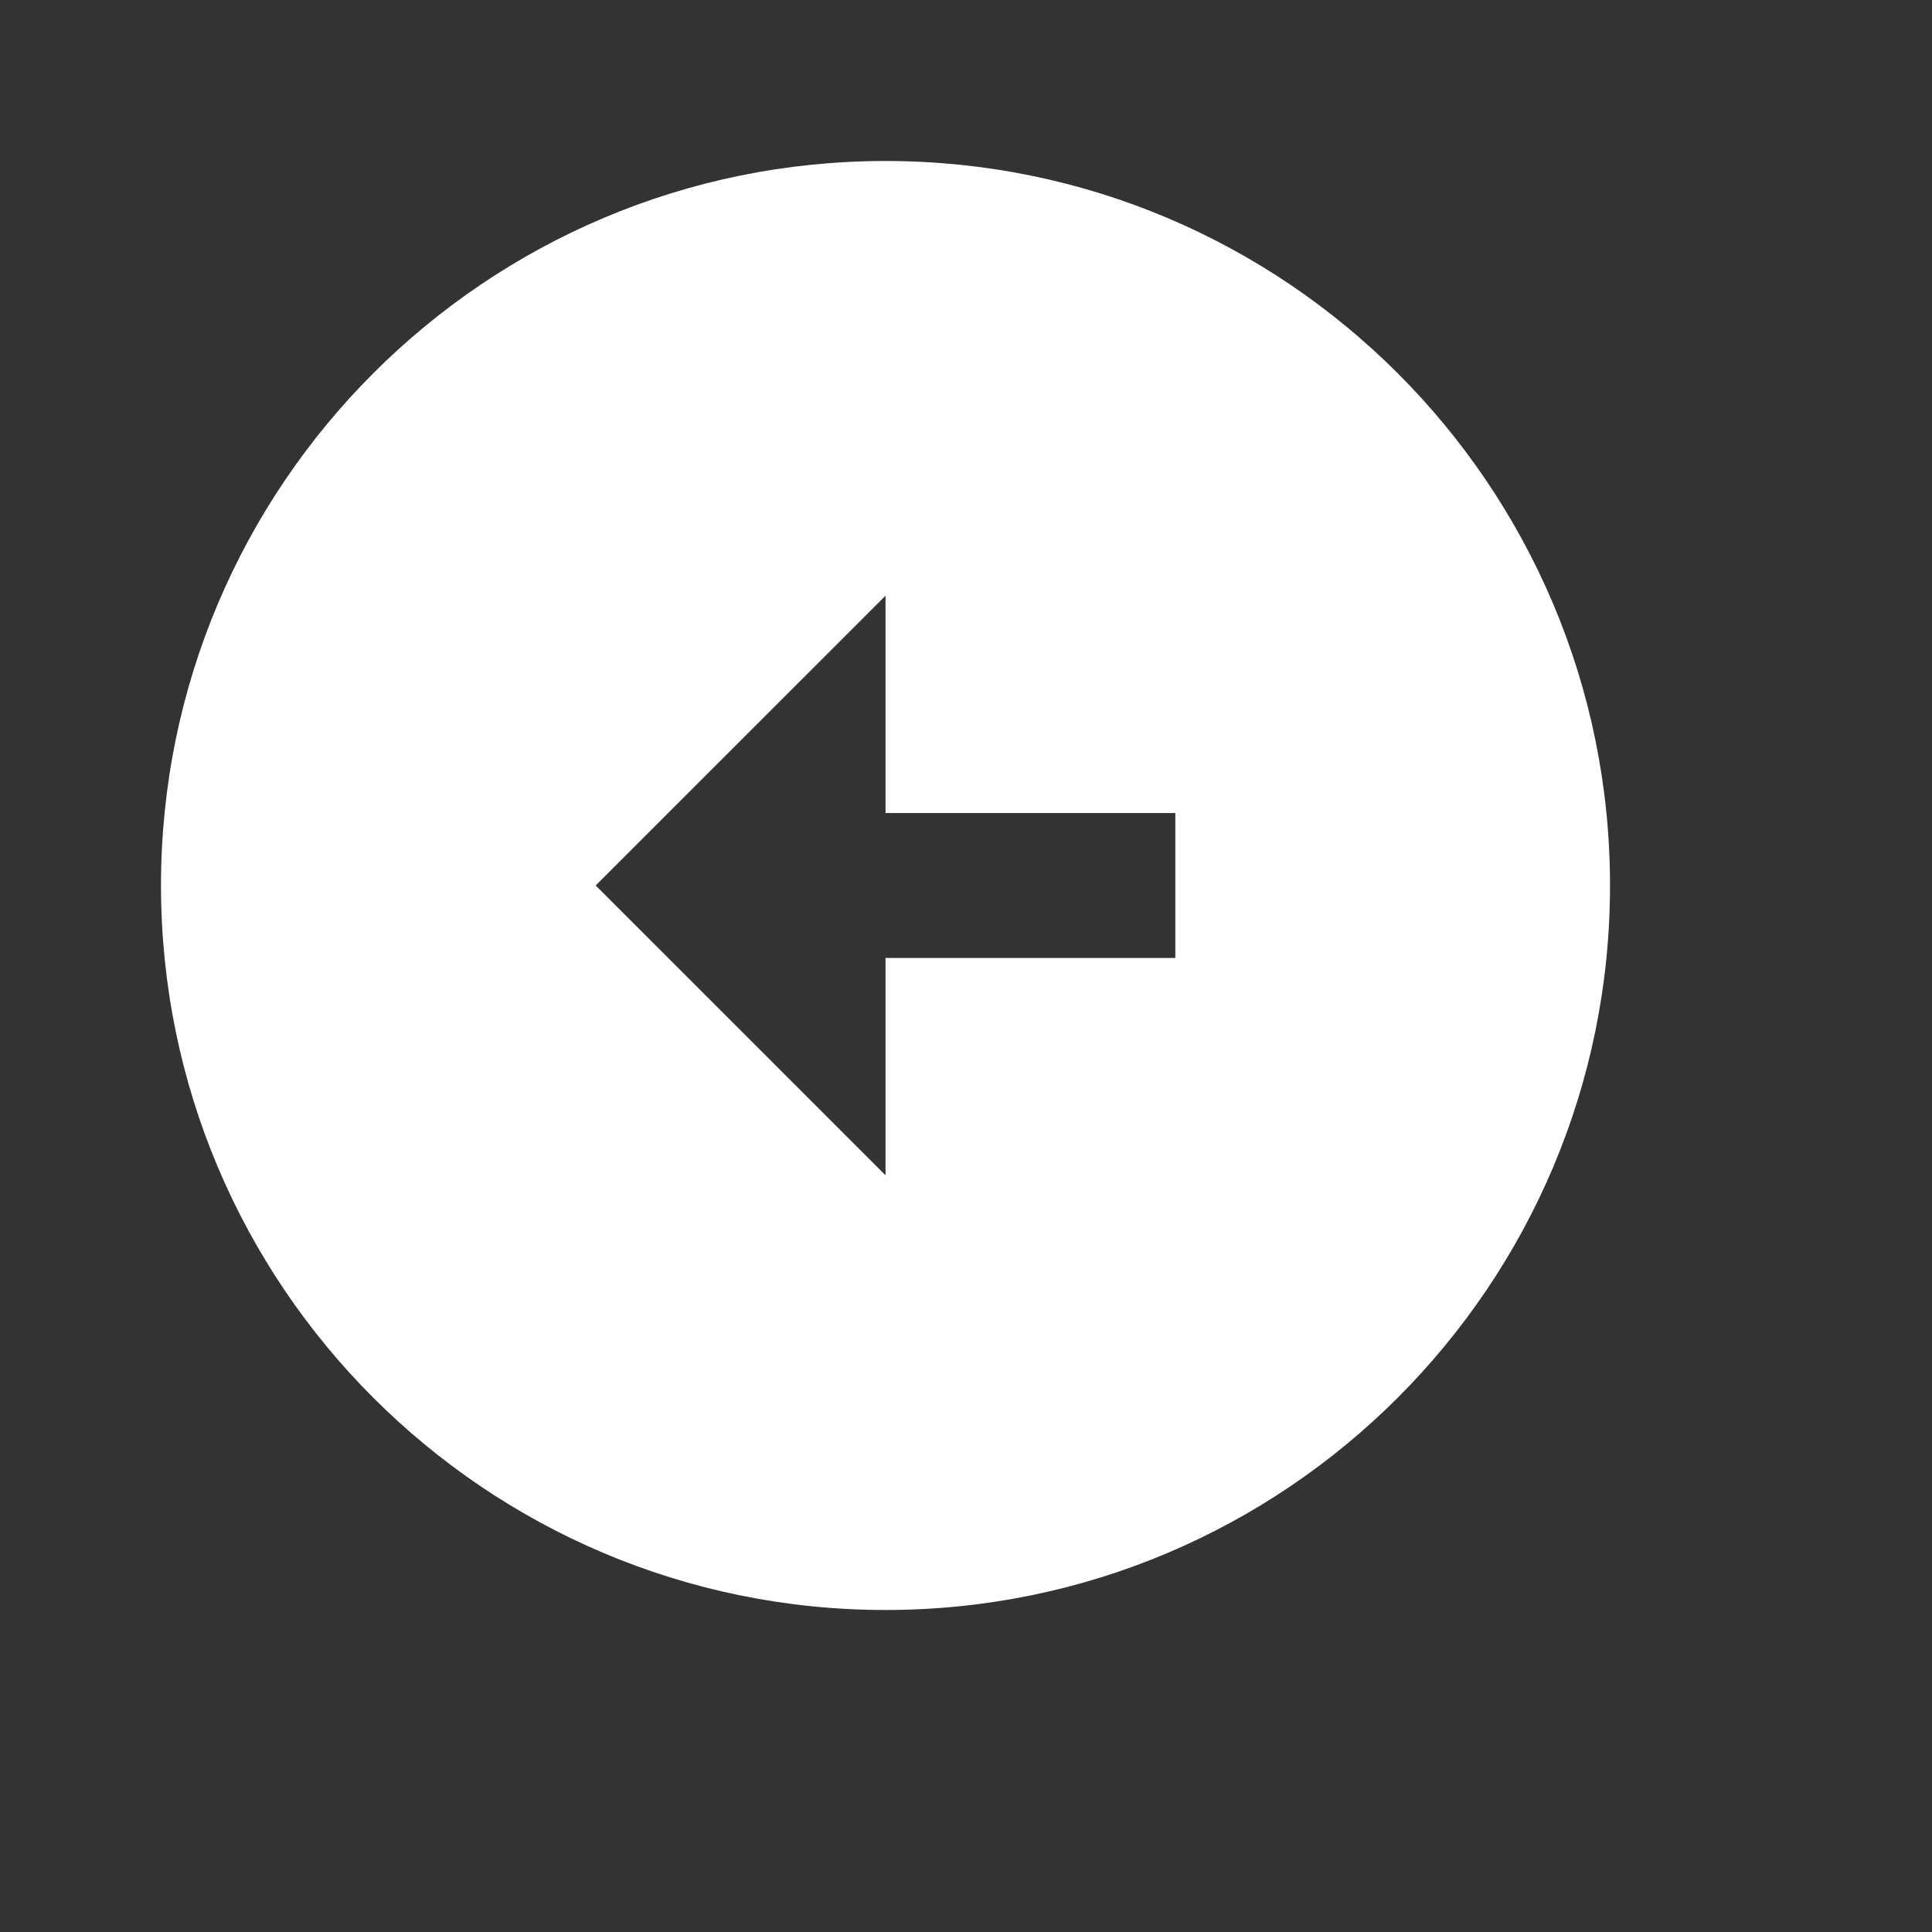<svg width="64" height="64" viewBox="0 0 64 64" fill="none" xmlns="http://www.w3.org/2000/svg">
<rect x="0" y="0" width="64" height="64" fill="#333333" stroke="none"/>
<path d="M5.333 29.333C5.333 42.581 16.085 53.333 29.334 53.333C42.581 53.333 53.334 42.581 53.334 29.333C53.334 16.085 42.581 5.333 29.334 5.333C16.085 5.333 5.333 16.085 5.333 29.333ZM29.334 26.933H38.934V31.733H29.334V38.933L19.733 29.333L29.334 19.733V26.933Z" fill="white"/>
</svg>
